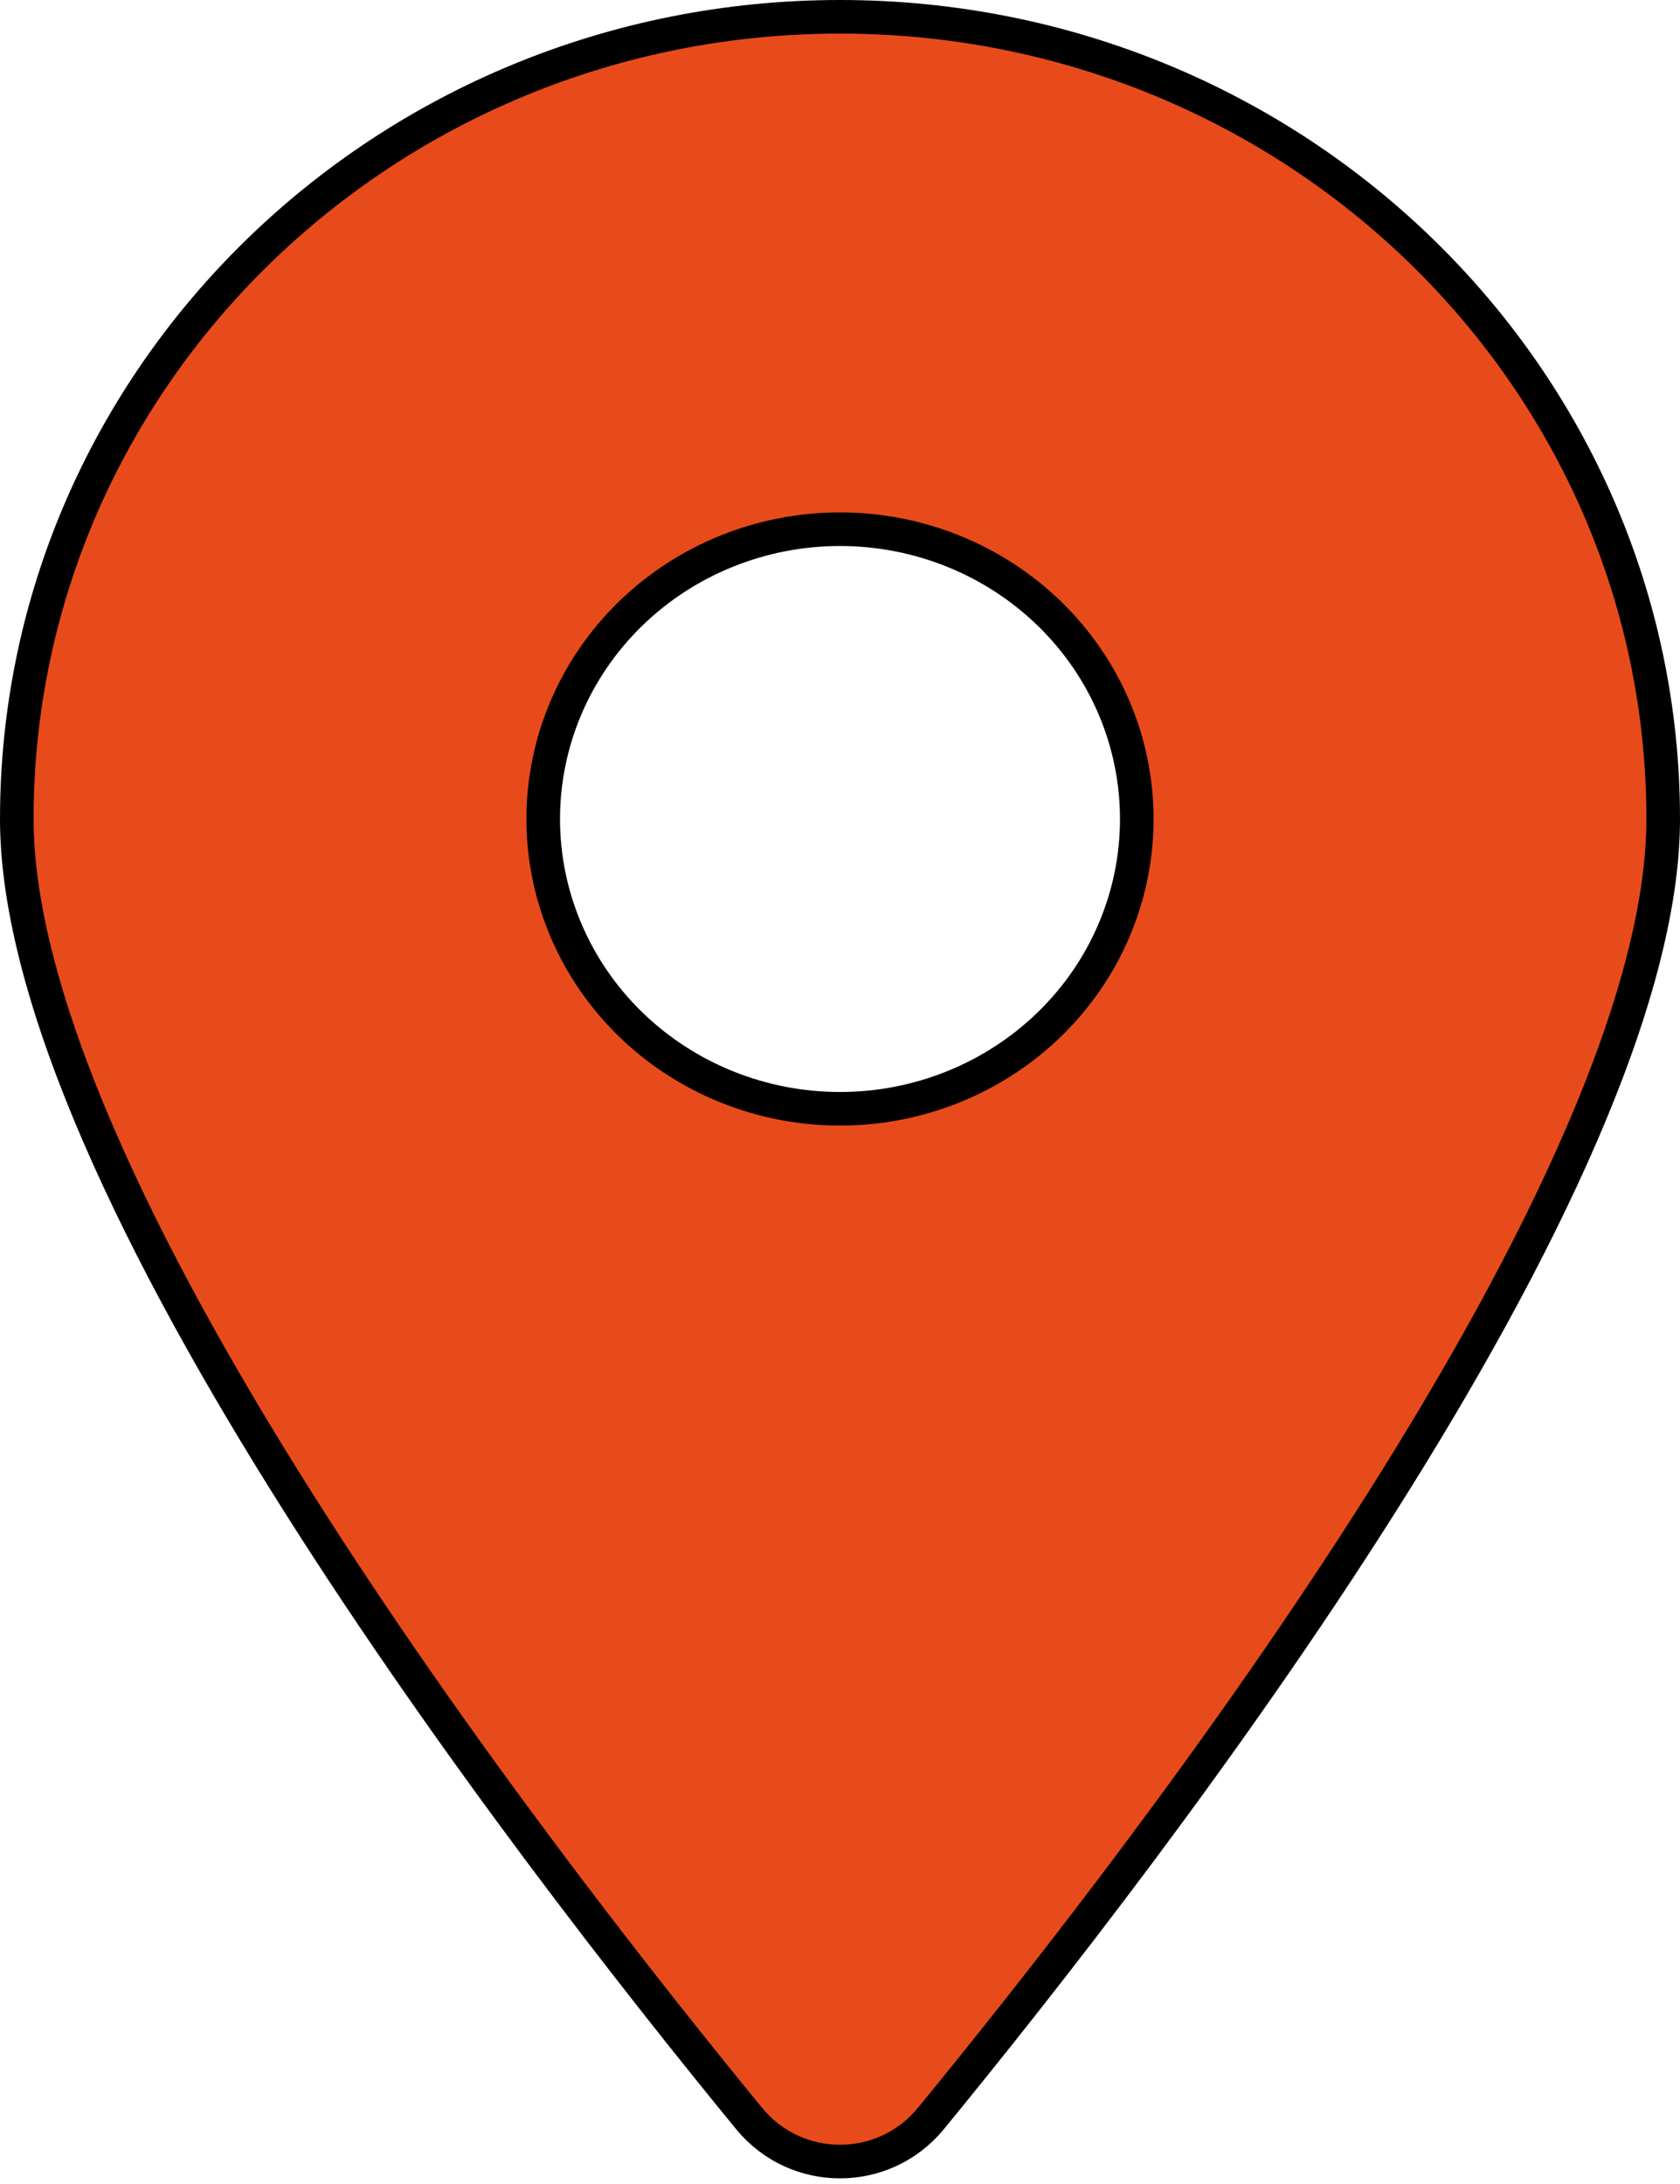 <svg width="50" height="65" viewBox="0 0 50 65" fill="none" xmlns="http://www.w3.org/2000/svg">
<path d="M49.5 24.375C49.5 27.048 48.579 30.289 47.056 33.805C45.538 37.312 43.439 41.053 41.125 44.712C36.498 52.031 31.034 58.989 27.7 63.057C26.298 64.757 23.702 64.757 22.3 63.057C18.966 58.989 13.502 52.031 8.875 44.712C6.561 41.053 4.462 37.312 2.944 33.805C1.421 30.289 0.5 27.048 0.5 24.375C0.5 11.206 11.462 0.5 25 0.5C38.538 0.5 49.5 11.206 49.5 24.375ZM31.242 18.272C29.584 16.656 27.339 15.75 25 15.75C22.661 15.75 20.416 16.656 18.758 18.272C17.101 19.888 16.167 22.083 16.167 24.375C16.167 26.667 17.101 28.862 18.758 30.478C20.416 32.094 22.661 33 25 33C27.339 33 29.584 32.094 31.242 30.478C32.9 28.862 33.833 26.667 33.833 24.375C33.833 22.083 32.9 19.888 31.242 18.272Z" fill="#E84B1B" stroke="black"/>
</svg>
